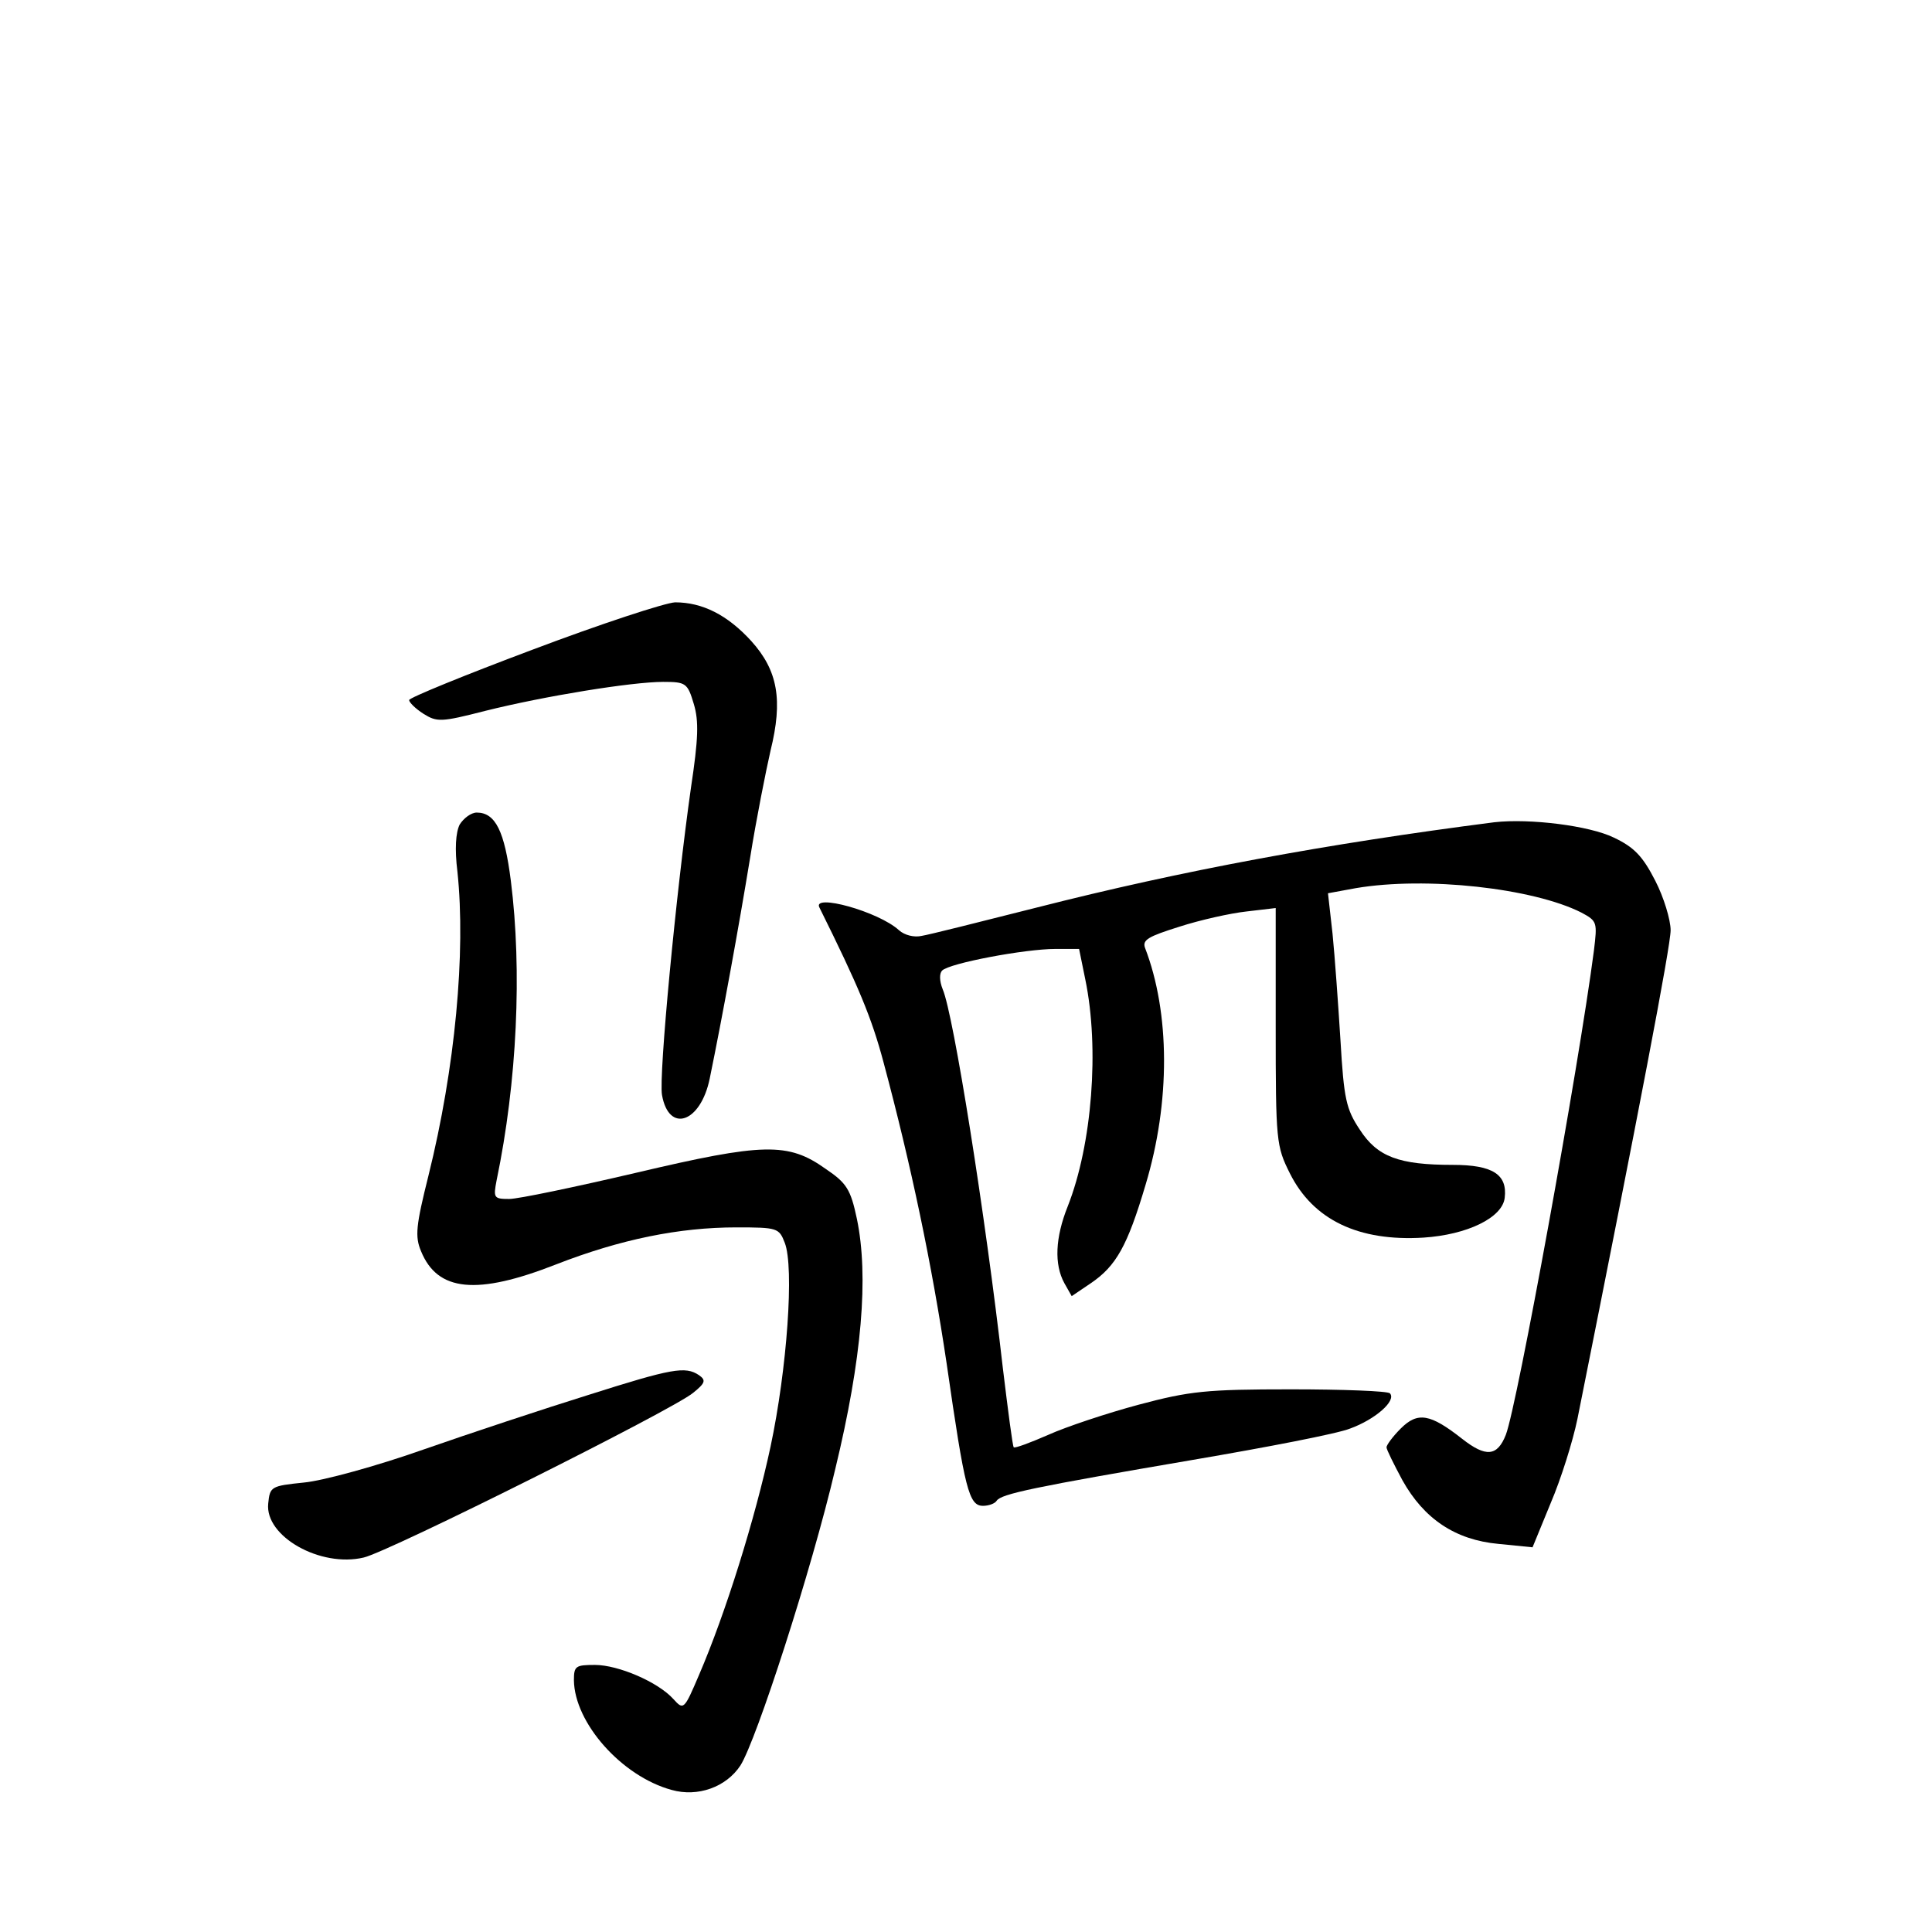 <?xml version="1.0" standalone="no"?>
<!DOCTYPE svg PUBLIC "-//W3C//DTD SVG 20010904//EN"
 "http://www.w3.org/TR/2001/REC-SVG-20010904/DTD/svg10.dtd">
<svg version="1.0" xmlns="http://www.w3.org/2000/svg"
 width="340pt" height="340pt" viewBox="0 0 340 340"
 preserveAspectRatio="xMidYMid meet">
<g transform="translate(0,340) scale(0.1,-0.1)"
fill="#000000" stroke="none">
<path d="M938 2257 c-120 -45 -218 -85 -218 -89 0 -4 11 -15 25 -24 24 -15 31
-15 109 5 104 26 258 51 313 51 40 0 43 -2 54 -39 9 -30 8 -61 -5 -147 -26
-183 -57 -507 -51 -541 12 -68 68 -49 84 29 22 107 51 266 71 388 11 69 28
154 36 189 22 89 13 141 -34 193 -42 46 -86 68 -134 68 -18 -1 -131 -38 -250
-83z"/>
<path d="M809 1949 c-7 -14 -9 -43 -4 -83 15 -142 -4 -346 -51 -535 -22 -88
-24 -107 -13 -133 29 -71 98 -78 238 -23 113 44 216 65 317 65 72 0 75 -1 85
-27 17 -43 4 -223 -25 -359 -27 -126 -79 -293 -126 -402 -26 -61 -27 -62 -45
-42 -27 30 -97 60 -138 60 -34 0 -37 -2 -37 -27 1 -75 84 -169 172 -193 46
-13 96 5 121 43 28 44 125 343 167 522 47 194 59 339 38 440 -11 52 -18 63
-55 88 -66 47 -109 46 -334 -7 -107 -25 -207 -46 -223 -46 -27 0 -28 2 -22 33
36 173 45 369 25 527 -11 87 -27 120 -60 120 -10 0 -23 -10 -30 -21z"/>
<path d="M2630 1953 c-296 -38 -550 -85 -805 -150 -99 -25 -190 -48 -203 -50
-13 -3 -30 1 -40 10 -36 33 -153 65 -140 40 69 -139 92 -194 113 -273 48 -179
85 -355 111 -530 32 -222 39 -250 64 -250 10 0 21 4 24 9 8 12 65 24 346 72
129 22 254 46 276 55 44 16 82 49 70 62 -4 4 -83 7 -174 7 -149 0 -178 -3
-268 -27 -56 -15 -128 -39 -159 -53 -32 -14 -59 -24 -61 -22 -2 2 -10 64 -19
138 -31 272 -87 624 -106 668 -6 15 -6 28 -1 33 13 13 146 38 199 38 l42 0 11
-54 c25 -121 12 -290 -31 -399 -22 -55 -24 -102 -6 -135 l13 -23 34 23 c44 30
64 65 96 173 44 146 43 303 -1 417 -5 14 6 20 60 37 37 12 91 24 119 27 l51 6
0 -208 c0 -203 1 -211 25 -259 41 -82 121 -120 235 -113 77 5 139 35 143 70 5
41 -21 58 -91 58 -95 0 -133 14 -164 62 -24 36 -28 54 -34 157 -4 64 -10 148
-14 188 l-8 71 49 9 c124 21 312 0 397 -43 28 -15 28 -17 22 -67 -27 -207
-135 -800 -155 -852 -15 -38 -35 -40 -77 -7 -56 44 -78 48 -108 18 -14 -14
-25 -29 -25 -33 0 -4 13 -30 28 -58 38 -68 93 -105 169 -112 l60 -6 32 78 c18
42 39 109 47 148 108 540 164 832 164 860 0 18 -12 58 -27 87 -22 43 -37 59
-73 76 -43 21 -148 34 -210 27z"/>
<path d="M1035 945 c-77 -24 -207 -67 -290 -96 -82 -29 -177 -55 -210 -58 -58
-6 -60 -7 -63 -37 -6 -58 92 -113 168 -95 44 10 546 261 580 290 21 17 23 22
10 31 -24 16 -47 12 -195 -35z"/>
</g>
</svg>
